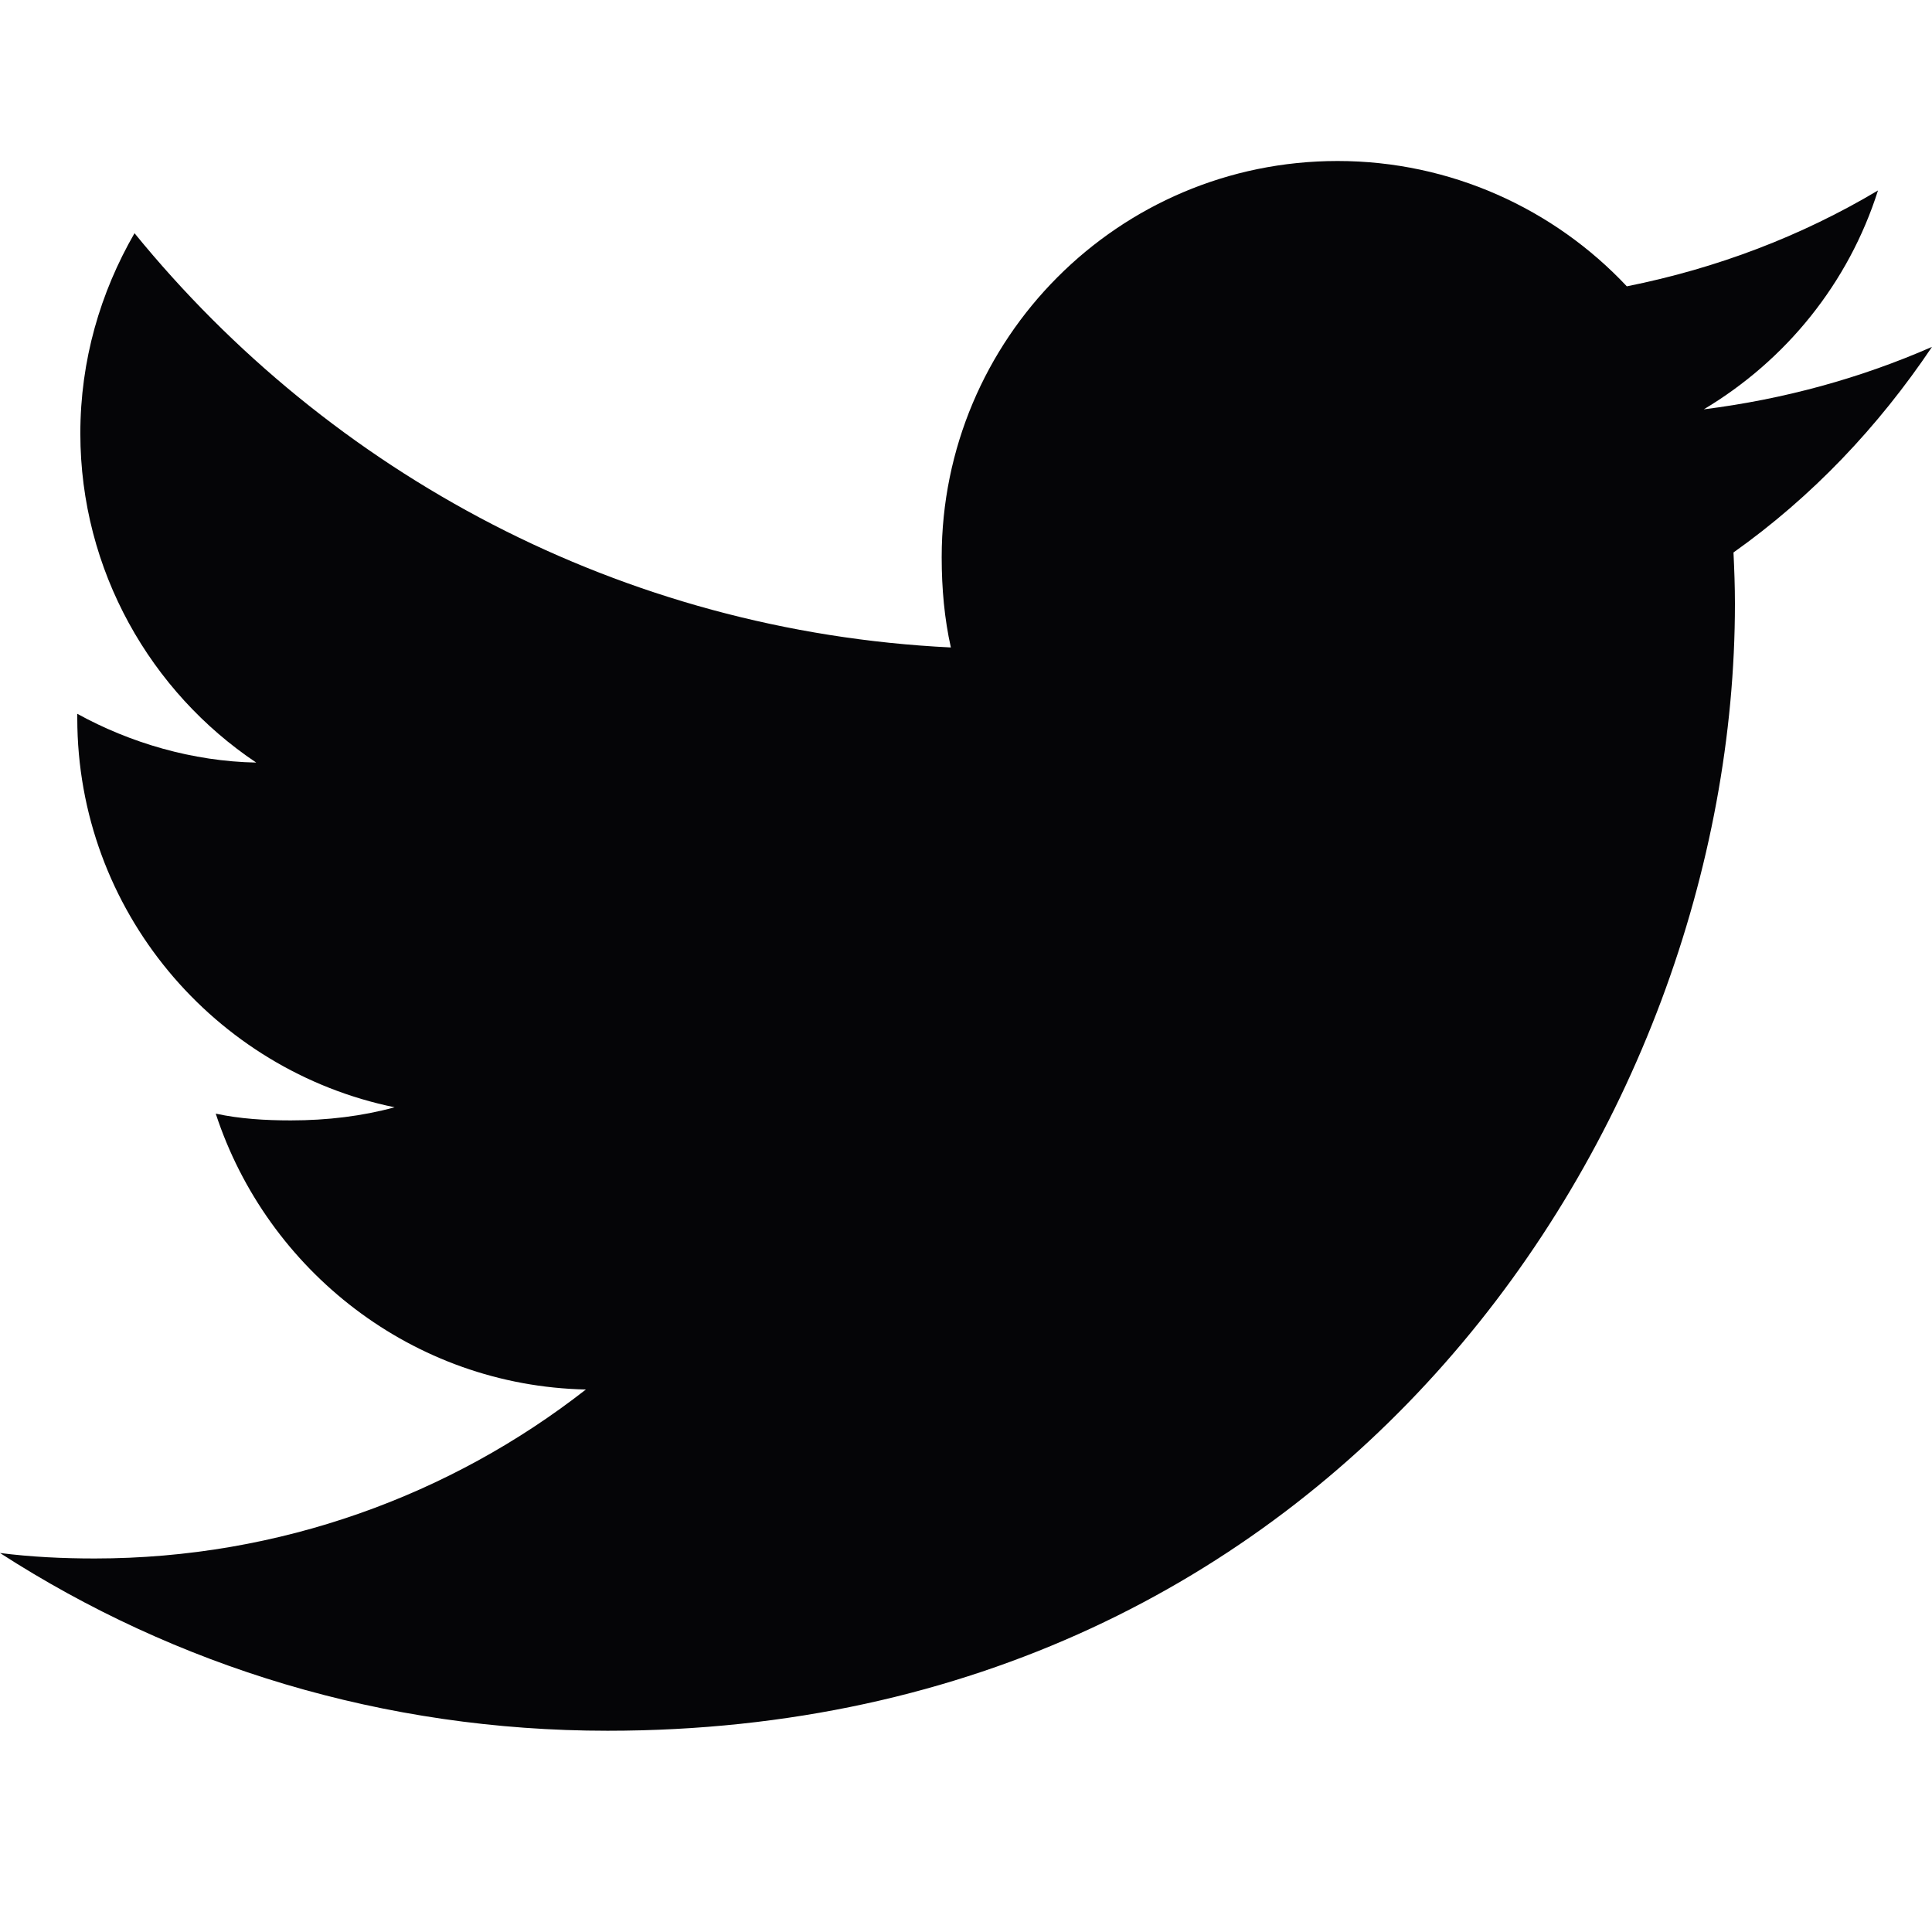 <svg width="24" height="24" viewBox="0 0 24 24" fill="none" xmlns="http://www.w3.org/2000/svg">
<path d="M24 4.309C23.108 4.7 22.157 4.96 21.165 5.085C22.185 4.476 22.963 3.519 23.329 2.366C22.378 2.933 21.328 3.333 20.209 3.557C19.306 2.595 18.02 2 16.616 2C13.892 2 11.698 4.211 11.698 6.921C11.698 7.311 11.732 7.686 11.812 8.043C7.722 7.844 4.103 5.883 1.671 2.897C1.246 3.634 0.998 4.476 0.998 5.384C0.998 7.088 1.875 8.598 3.183 9.473C2.393 9.458 1.617 9.229 0.96 8.867C0.96 8.882 0.96 8.902 0.96 8.921C0.96 11.312 2.666 13.298 4.902 13.755C4.502 13.865 4.065 13.918 3.612 13.918C3.297 13.918 2.979 13.899 2.68 13.834C3.318 15.782 5.127 17.215 7.278 17.261C5.604 18.57 3.478 19.36 1.177 19.36C0.774 19.36 0.387 19.341 0 19.292C2.179 20.698 4.763 21.5 7.548 21.5C16.602 21.5 21.552 14 21.552 7.499C21.552 7.282 21.544 7.072 21.534 6.863C22.511 6.17 23.331 5.304 24 4.309Z" fill="#050507"/>
</svg>
